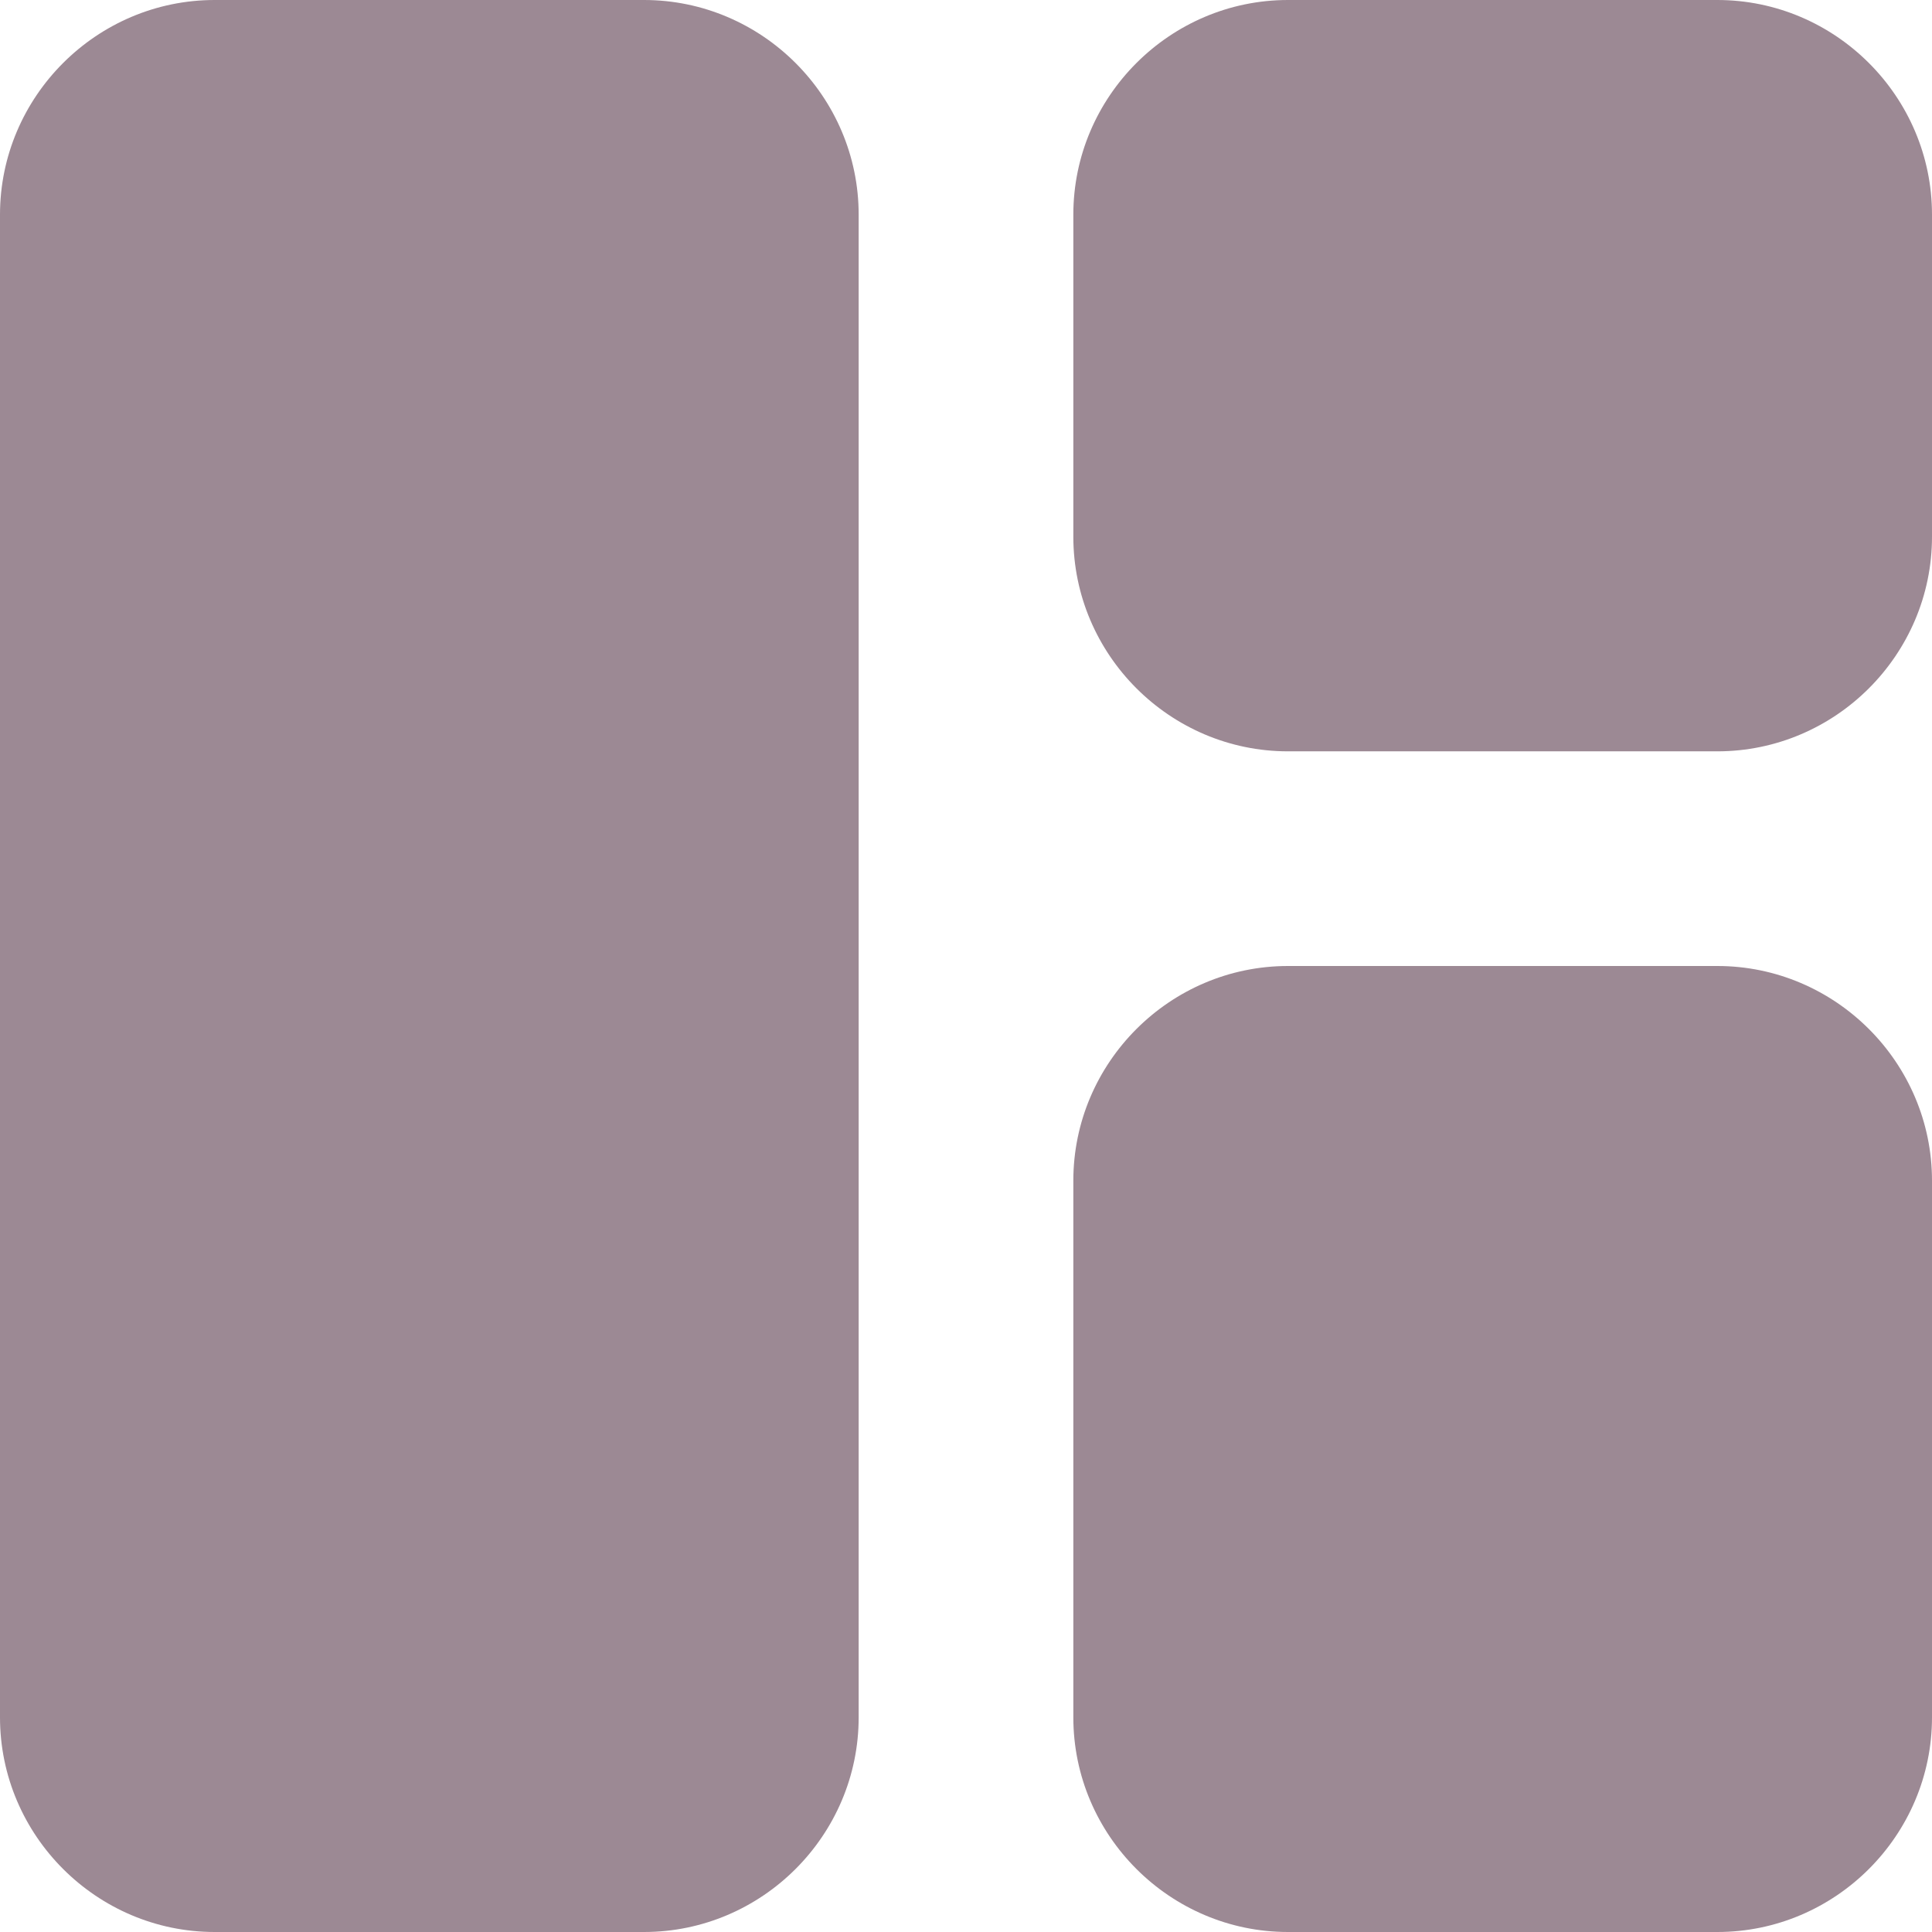 <svg width="18" height="18" viewBox="0 0 18 18" fill="none" xmlns="http://www.w3.org/2000/svg">
<path d="M6 18H2C0.9 18 0 17.1 0 16V2C0 0.9 0.9 0 2 0H6C7.1 0 8 0.9 8 2V16C8 17.1 7.1 18 6 18ZM12 18H16C17.1 18 18 17.1 18 16V11C18 9.9 17.1 9 16 9H12C10.9 9 10 9.9 10 11V16C10 17.1 10.9 18 12 18ZM18 5V2C18 0.9 17.1 0 16 0H12C10.9 0 10 0.9 10 2V5C10 6.1 10.9 7 12 7H16C17.1 7 18 6.1 18 5Z" fill="#9C8994"/>
</svg>
